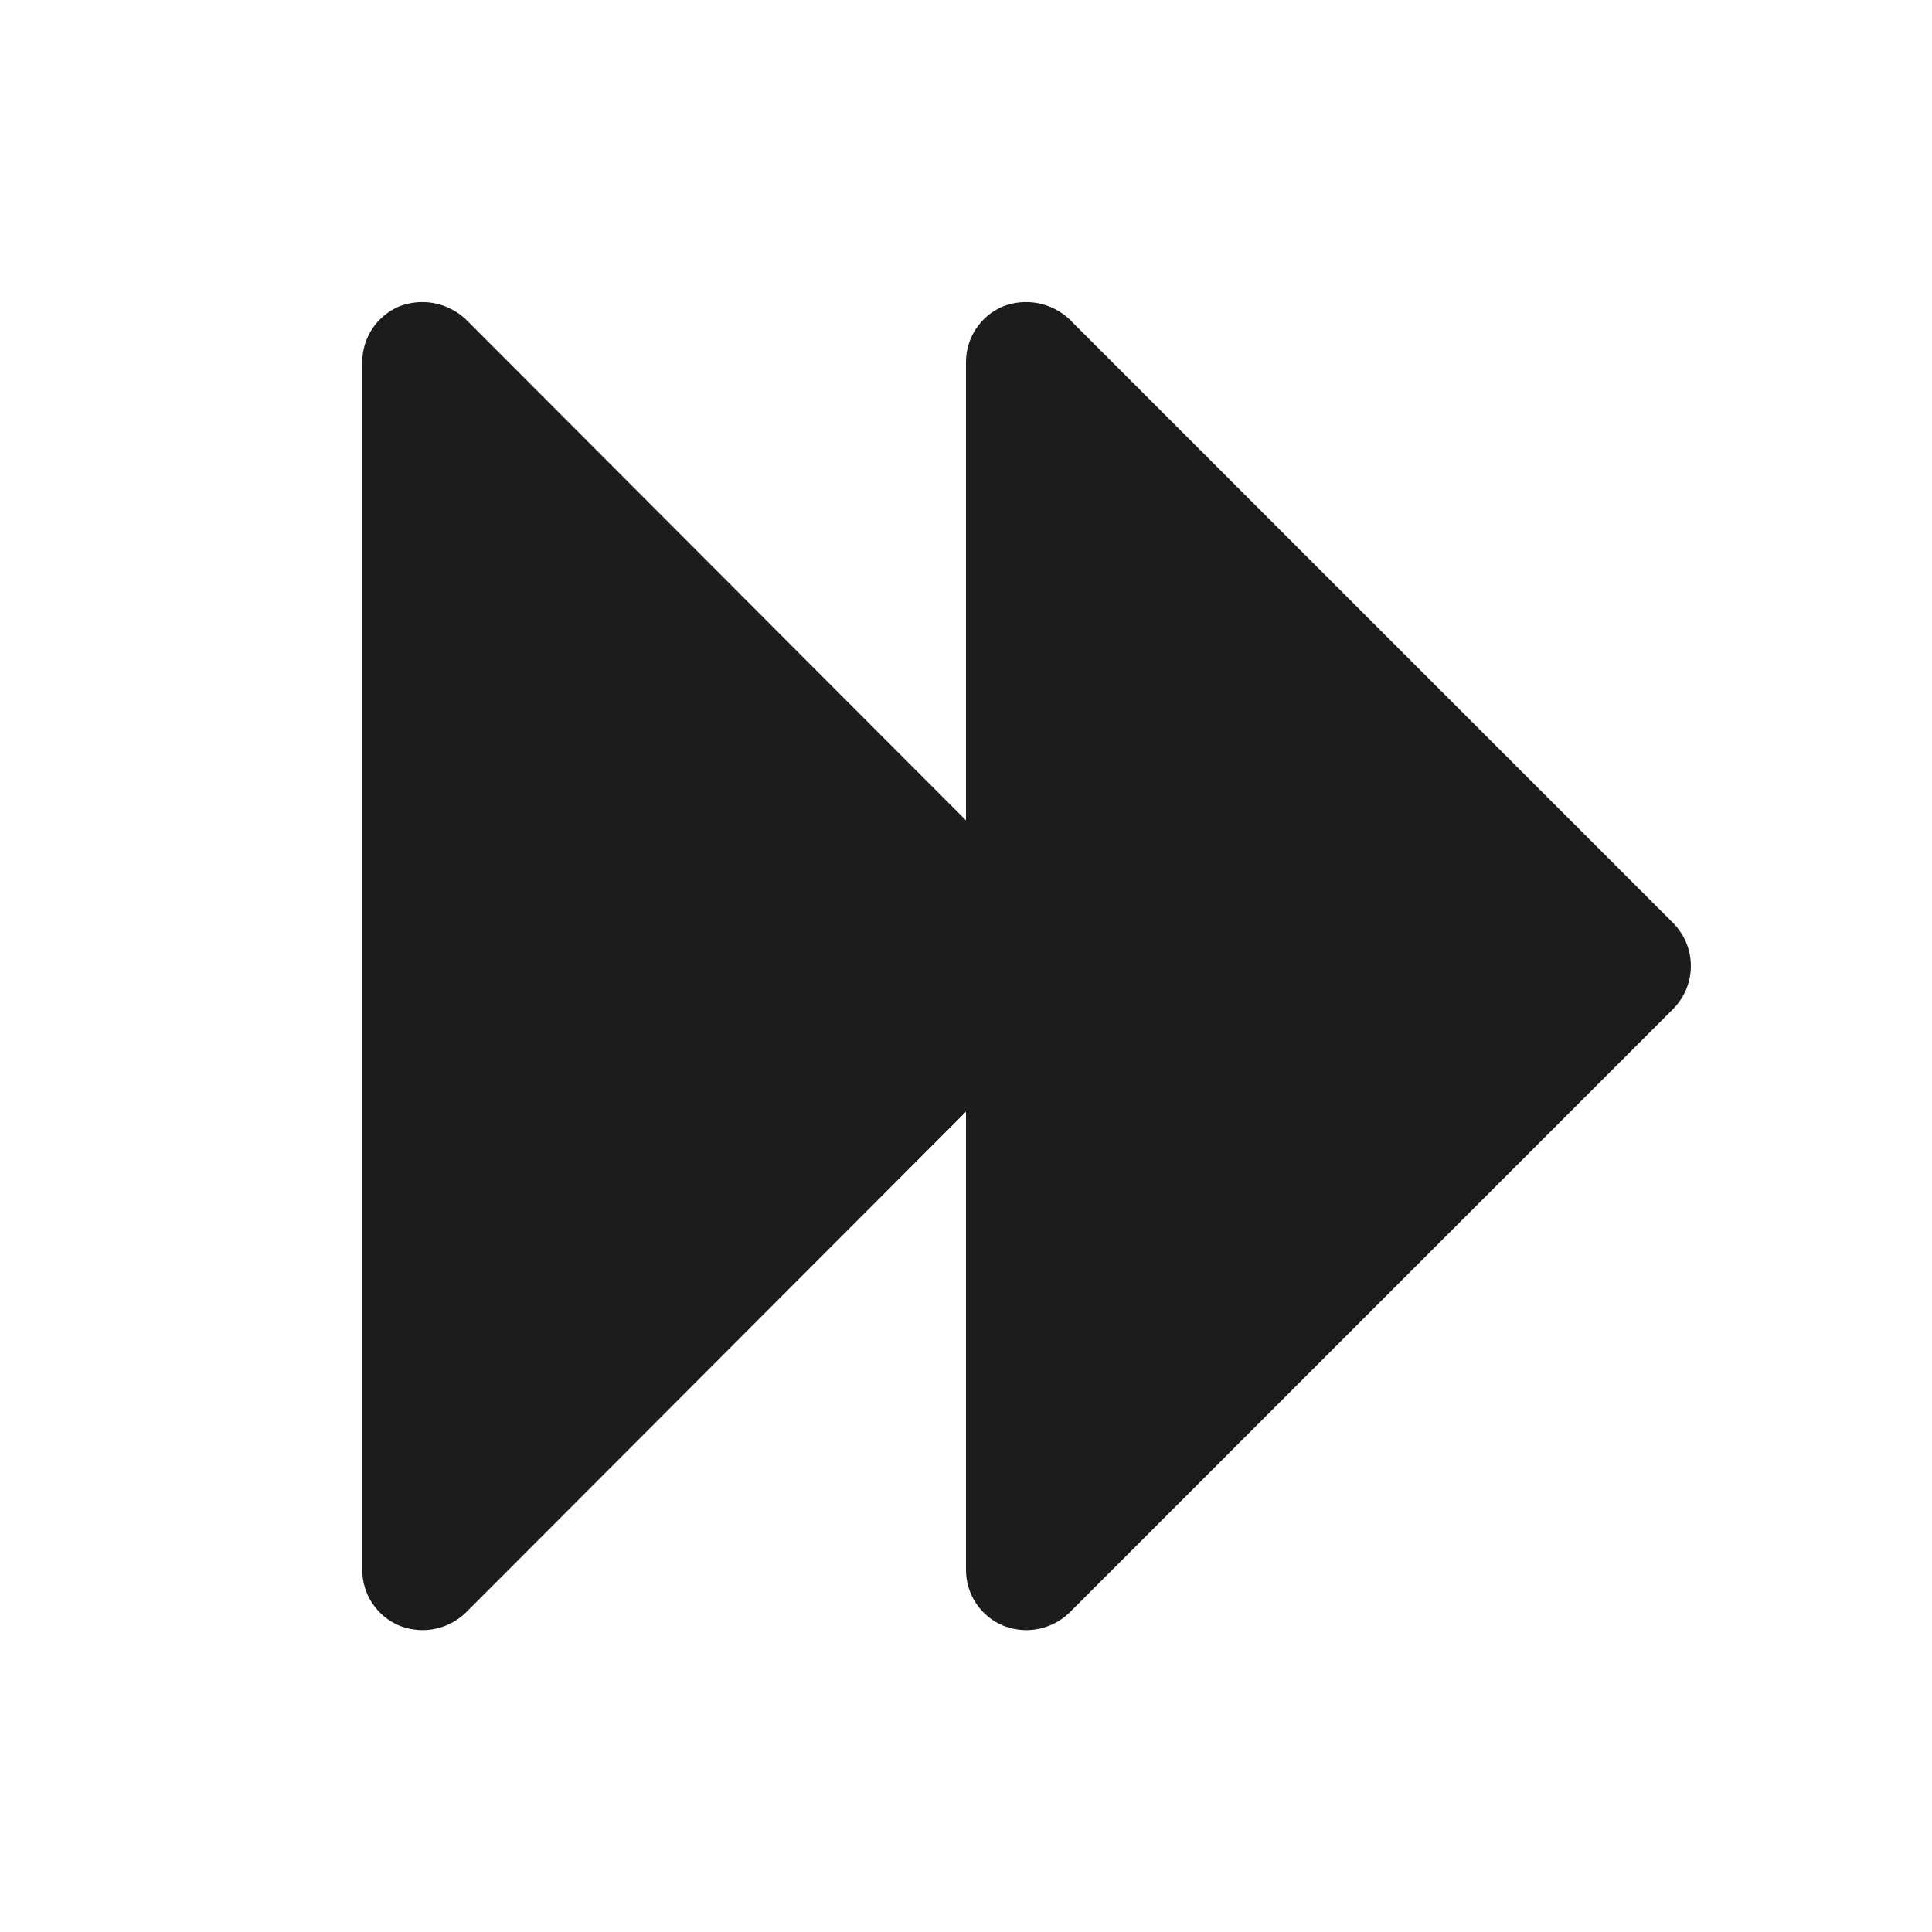 <svg width="32" height="32" viewBox="0 0 32 32" fill="none" xmlns="http://www.w3.org/2000/svg">
<path d="M27.712 15.287L17.712 5.287C17.568 5.152 17.388 5.06 17.193 5.022C16.998 4.985 16.797 5.003 16.613 5.075C16.43 5.151 16.275 5.28 16.166 5.445C16.057 5.609 15.999 5.803 16 6V13.588L7.713 5.287C7.568 5.152 7.388 5.06 7.193 5.022C6.999 4.985 6.797 5.003 6.613 5.075C6.431 5.151 6.275 5.28 6.166 5.445C6.057 5.609 5.999 5.803 6 6V26C5.999 26.197 6.057 26.391 6.166 26.555C6.275 26.72 6.431 26.848 6.613 26.925C6.736 26.974 6.867 26.999 7 27C7.266 26.999 7.521 26.896 7.713 26.712L16 18.413V26C15.999 26.197 16.057 26.391 16.166 26.555C16.275 26.72 16.43 26.848 16.613 26.925C16.736 26.974 16.867 26.999 17 27C17.265 26.999 17.52 26.896 17.712 26.712L27.712 16.712C27.9 16.523 28.006 16.267 28.006 16C28.006 15.733 27.9 15.477 27.712 15.287Z" fill="#1C1C1C"/>
</svg>
